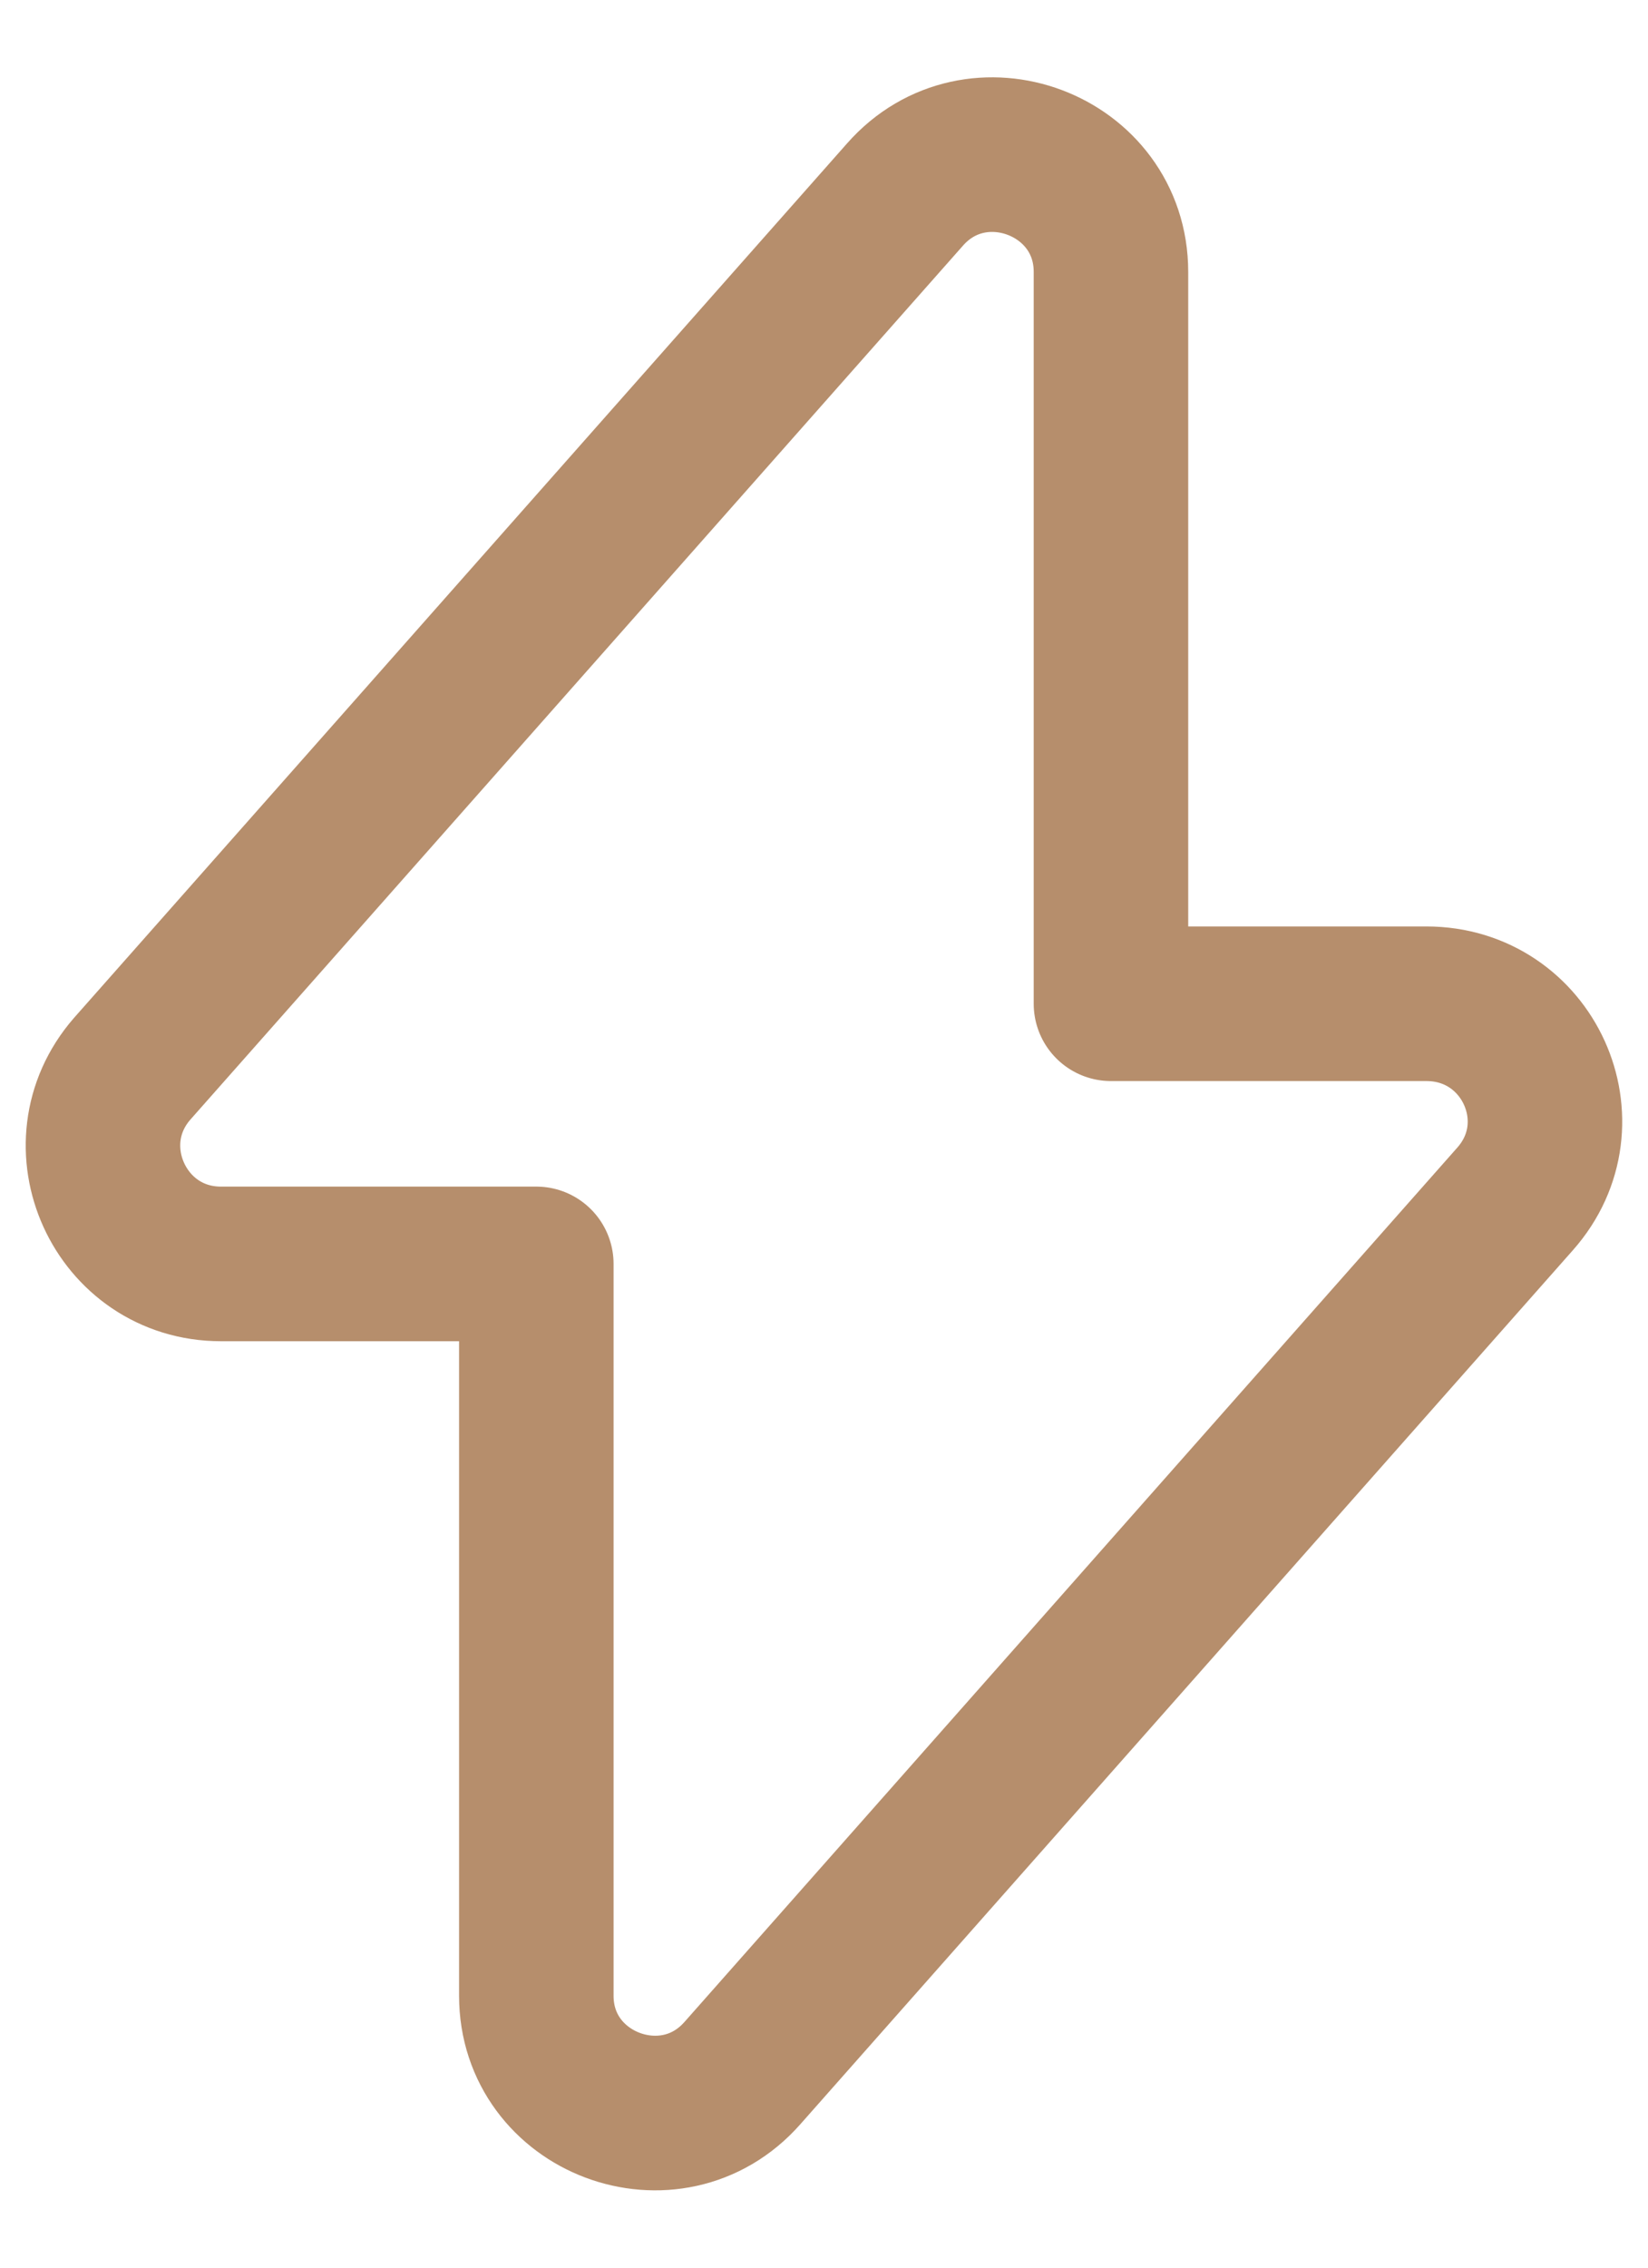 <svg width="16" height="22" viewBox="0 0 16 22" fill="none" xmlns="http://www.w3.org/2000/svg">
<path d="M2.145 12.262H5.207V19.362C5.207 20.407 6.515 20.9 7.209 20.111L14.71 11.631C15.364 10.892 14.839 9.738 13.848 9.738H10.786V2.638C10.786 1.593 9.478 1.1 8.785 1.889L1.283 10.369C0.639 11.108 1.164 12.262 2.145 12.262Z" stroke="#B68E6C" stroke-width="1.5" stroke-miterlimit="10" stroke-linecap="round" stroke-linejoin="round"/>
</svg>
